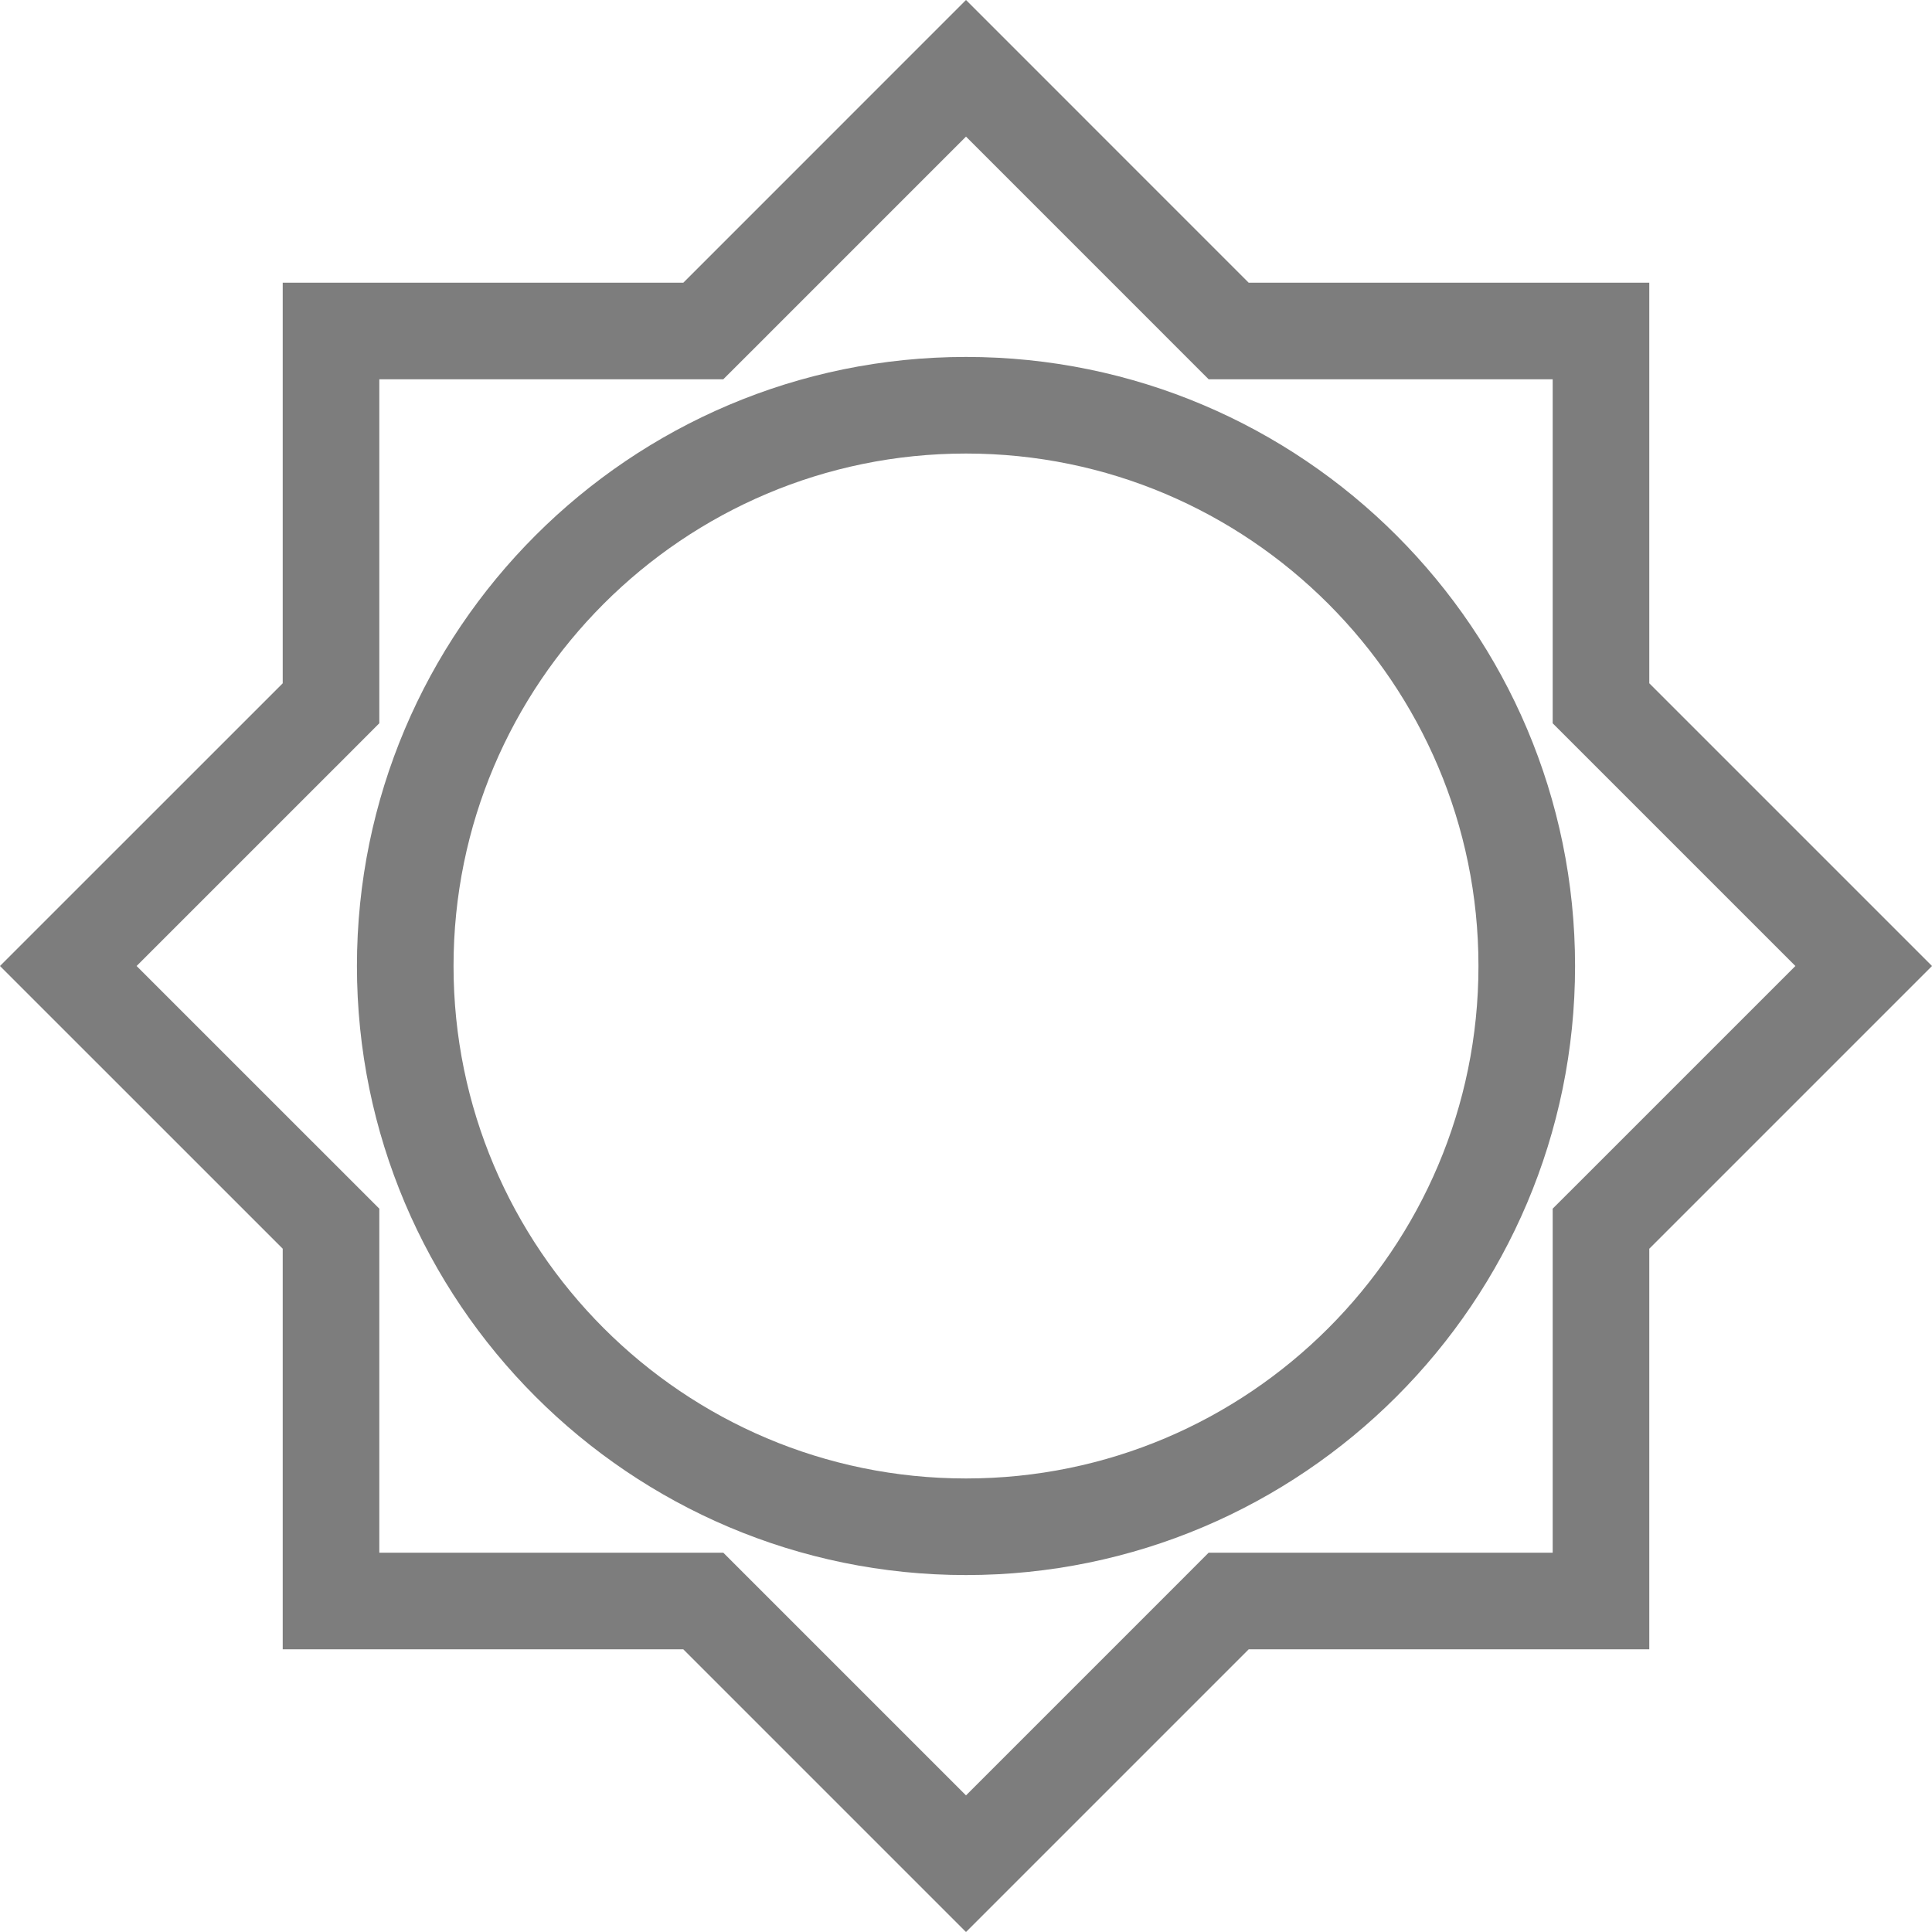 <svg width="60" height="60" viewBox="0 0 60 60" fill="none" xmlns="http://www.w3.org/2000/svg">
<path d="M50.16 37.719L49.72 38.158V38.78V49.72H38.78H38.158L37.719 50.16L30 57.879L22.281 50.16L21.841 49.72H21.22H10.28V38.78V38.158L9.841 37.719L2.121 30L9.841 22.281L10.28 21.841V21.22V10.28H21.22H21.841L22.281 9.841L30 2.121L37.719 9.841L38.158 10.28H38.78H49.72V21.22V21.841L50.16 22.281L57.879 30L50.16 37.719ZM12.585 30C12.585 39.608 20.392 47.415 30 47.415C39.608 47.415 47.415 39.608 47.415 30C47.415 20.392 39.608 12.585 30 12.585C20.392 12.585 12.585 20.392 12.585 30Z" stroke="black" stroke-opacity="0.51" stroke-width="3"/>
</svg>
